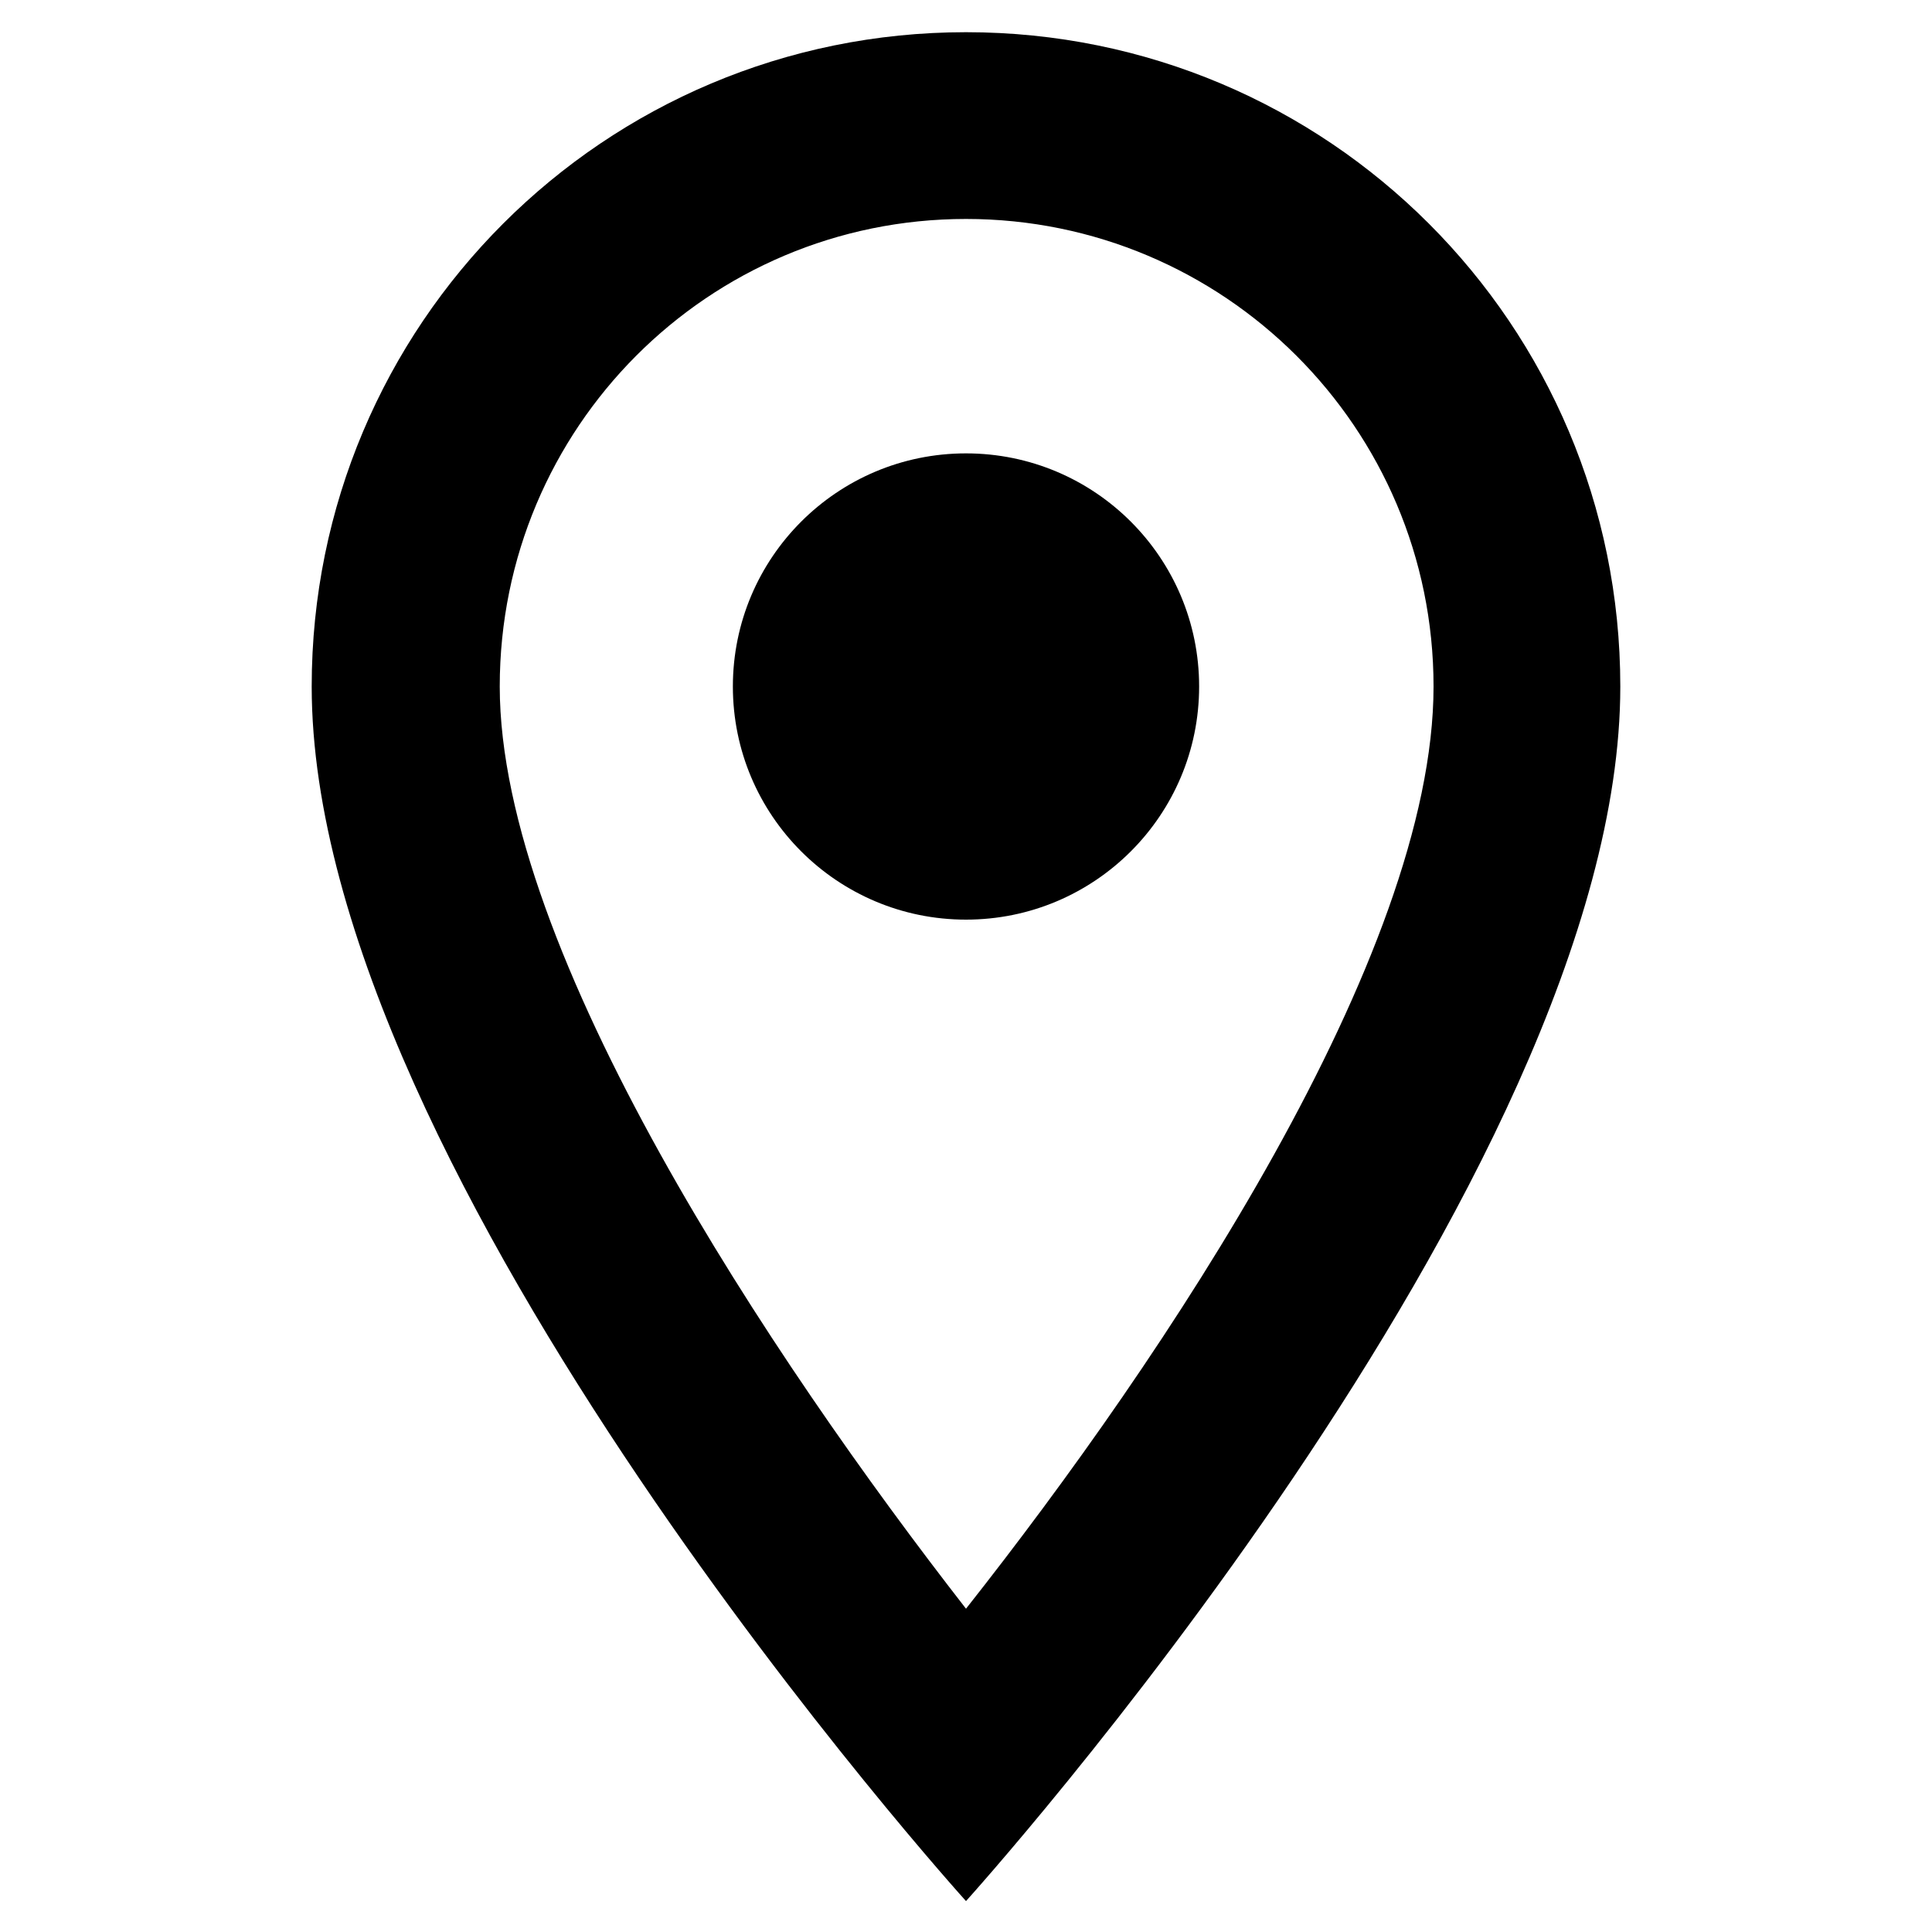 <?xml version="1.0" encoding="utf-8"?>
<!-- Generator: Adobe Illustrator 22.1.0, SVG Export Plug-In . SVG Version: 6.00 Build 0)  -->
<svg version="1.1" id="Capa_1" xmlns="http://www.w3.org/2000/svg" xmlns:xlink="http://www.w3.org/1999/xlink" x="0px" y="0px"
	 viewBox="0 0 150 150" style="enable-background:new 0 0 150 150;" xml:space="preserve">
<g>
	<path d="M75,2.5c-28.1,0-50.8,22.7-50.8,50.8c0,38.1,50.8,94.3,50.8,94.3s50.8-56.2,50.8-94.3C125.8,25.2,103.1,2.5,75,2.5z
		 M38.8,53.3C38.8,33.2,55,17,75,17s36.3,16.2,36.3,36.3c0,20.9-20.9,52.1-36.3,71.6C59.9,105.5,38.8,73.9,38.8,53.3z"/>
	<circle cx="75" cy="53.3" r="18.1"/>
</g>
</svg>
